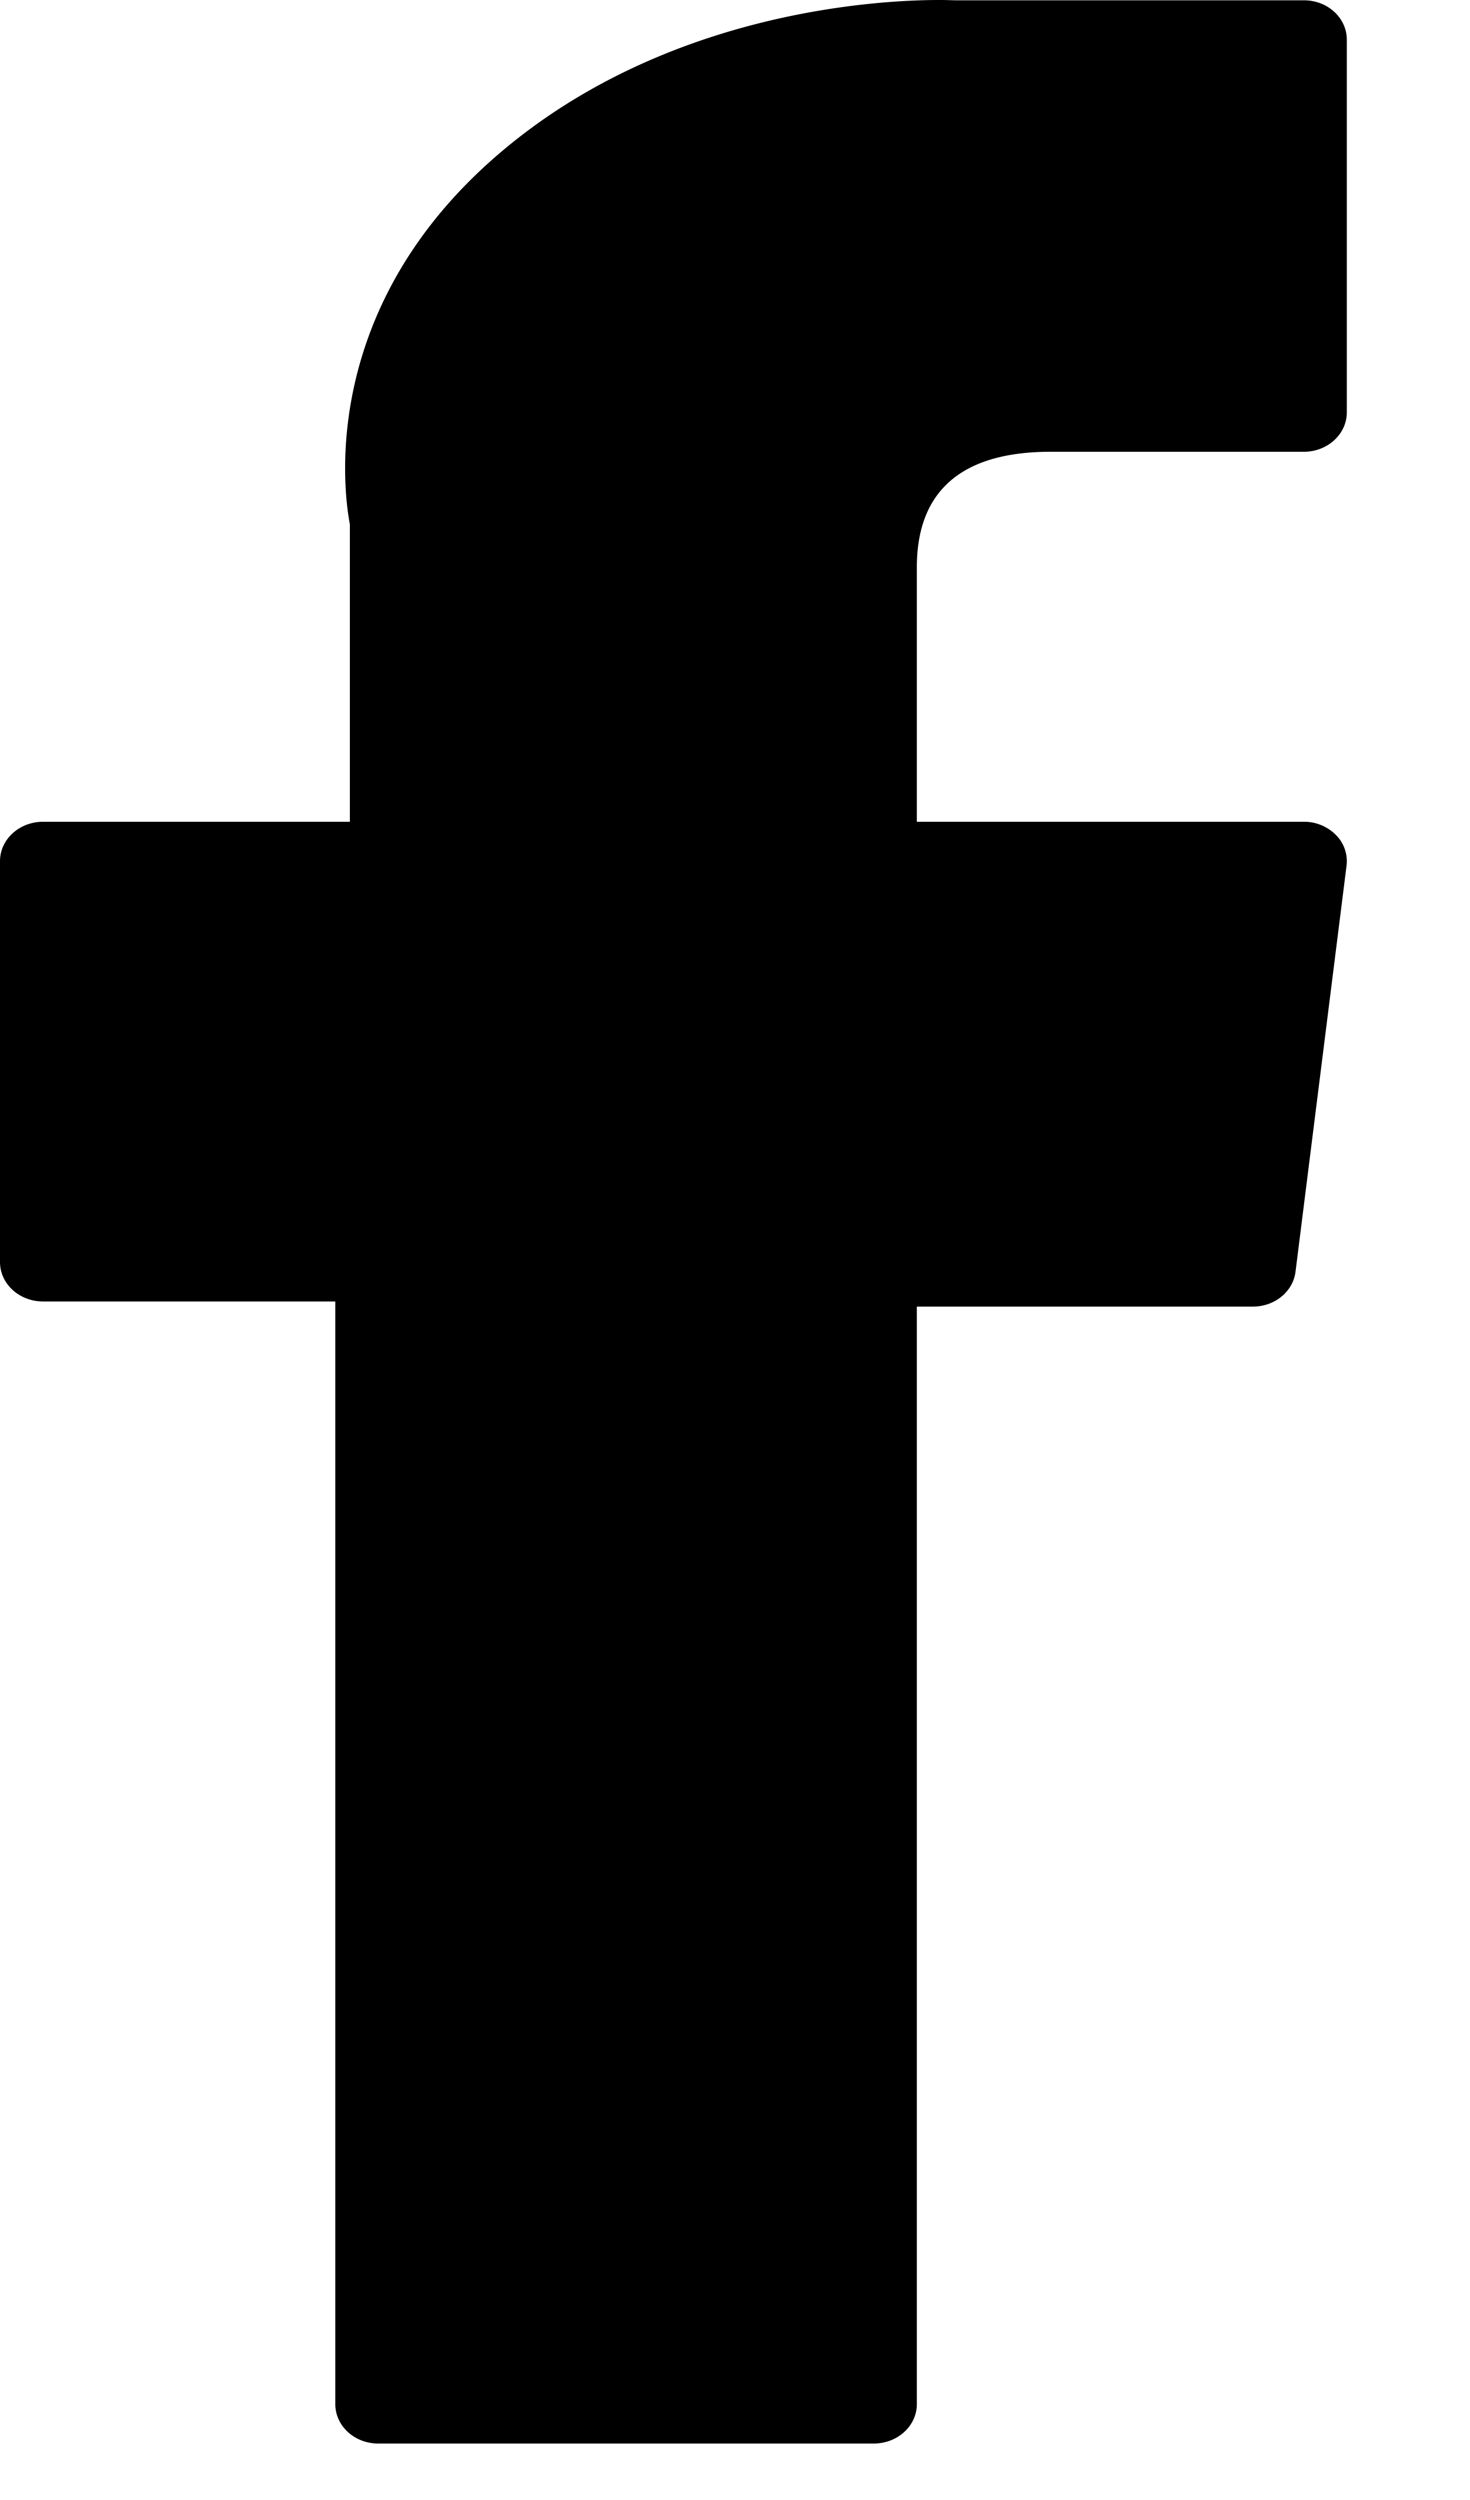 <svg xmlns="http://www.w3.org/2000/svg" width="10" height="17"><path d="M.293 8.85h1.988v7.498c0 .148.13.268.292.268h3.371c.162 0 .293-.12.293-.268V8.885h2.285c.15 0 .274-.102.291-.237l.347-2.76a.251.251 0 00-.072-.21.304.304 0 00-.218-.09H6.237v-1.73c0-.522.307-.786.911-.786H8.87c.161 0 .292-.12.292-.268V.27c0-.148-.13-.268-.292-.268H6.497C6.481.002 6.444 0 6.389 0c-.412 0-1.843.074-2.973 1.027C2.164 2.082 2.338 3.346 2.38 3.565v2.023H.293c-.162 0-.293.12-.293.268v2.726c0 .148.131.268.293.268z" fill="currentColor" fill-rule="evenodd"/></svg>
